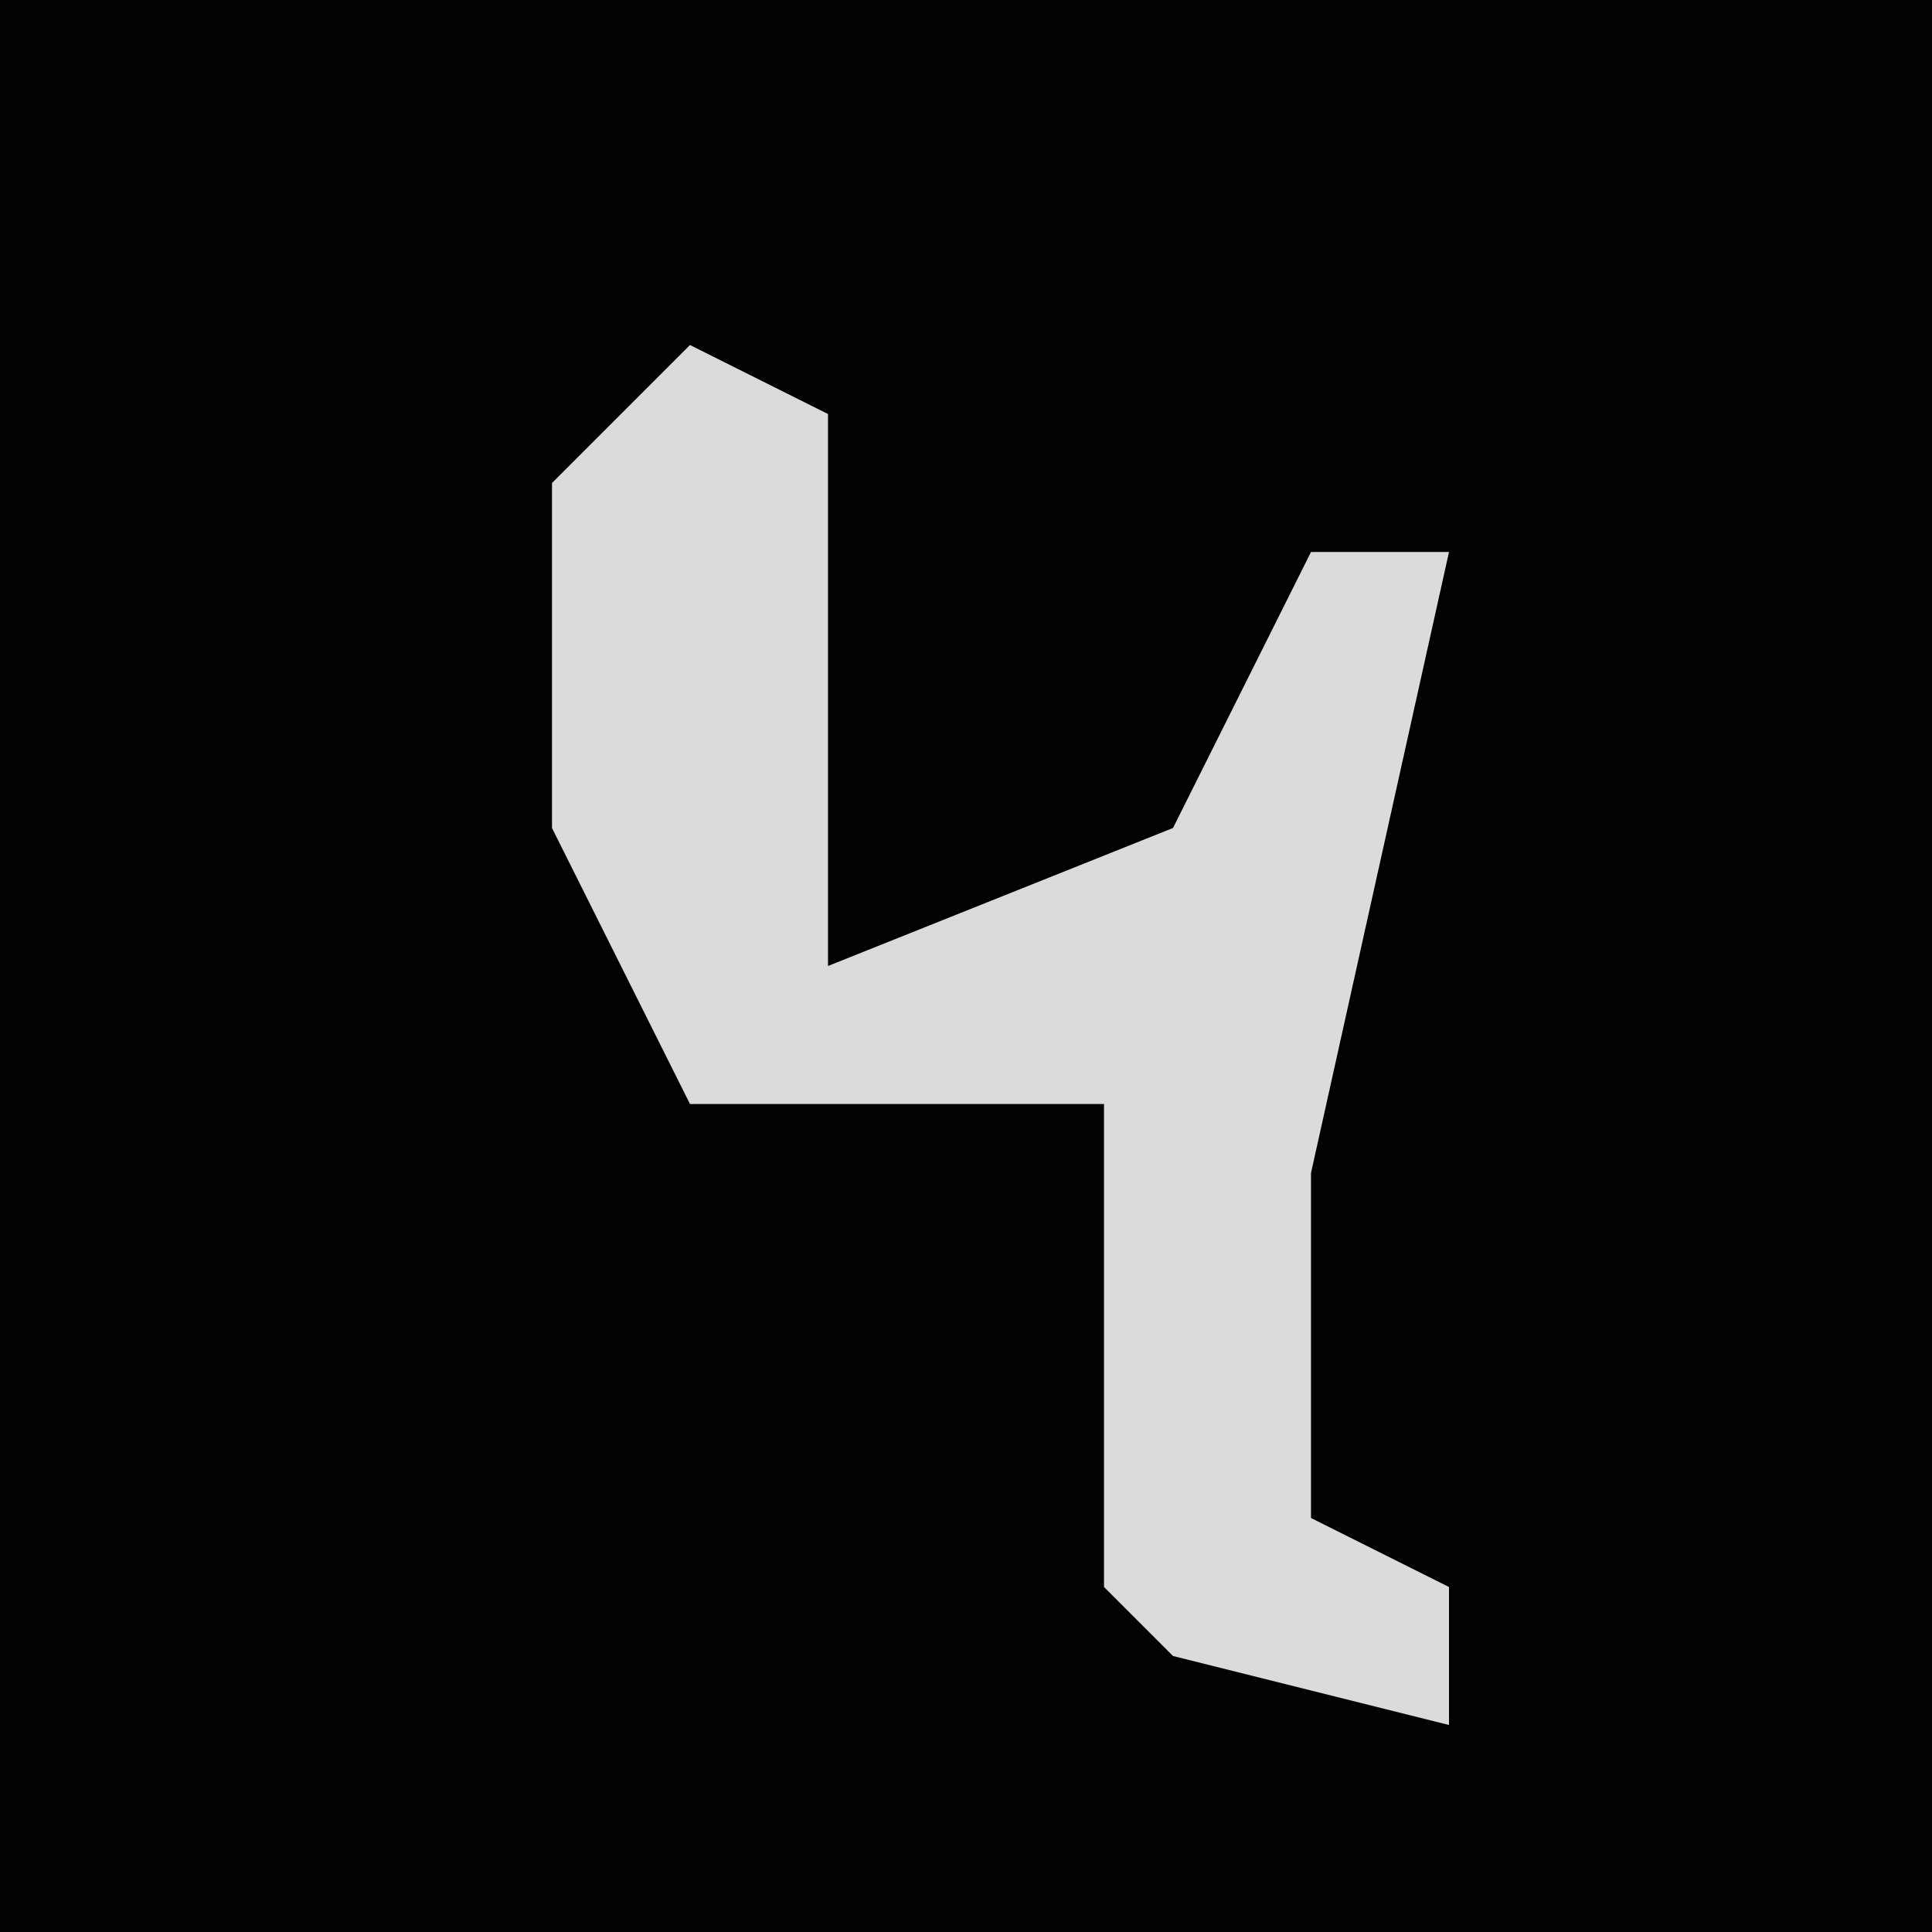 <?xml version="1.0" encoding="UTF-8"?>
<svg version="1.1" xmlns="http://www.w3.org/2000/svg" width="28" height="28">
<path d="M0,0 L28,0 L28,28 L0,28 Z " fill="#020202" transform="translate(0,0)"/>
<path d="M0,0 L2,1 L2,9 L7,7 L9,3 L11,3 L9,12 L9,17 L11,18 L11,20 L7,19 L6,18 L6,11 L0,11 L-2,7 L-2,2 Z " fill="#DBDBDB" transform="translate(10,5)"/>
</svg>
